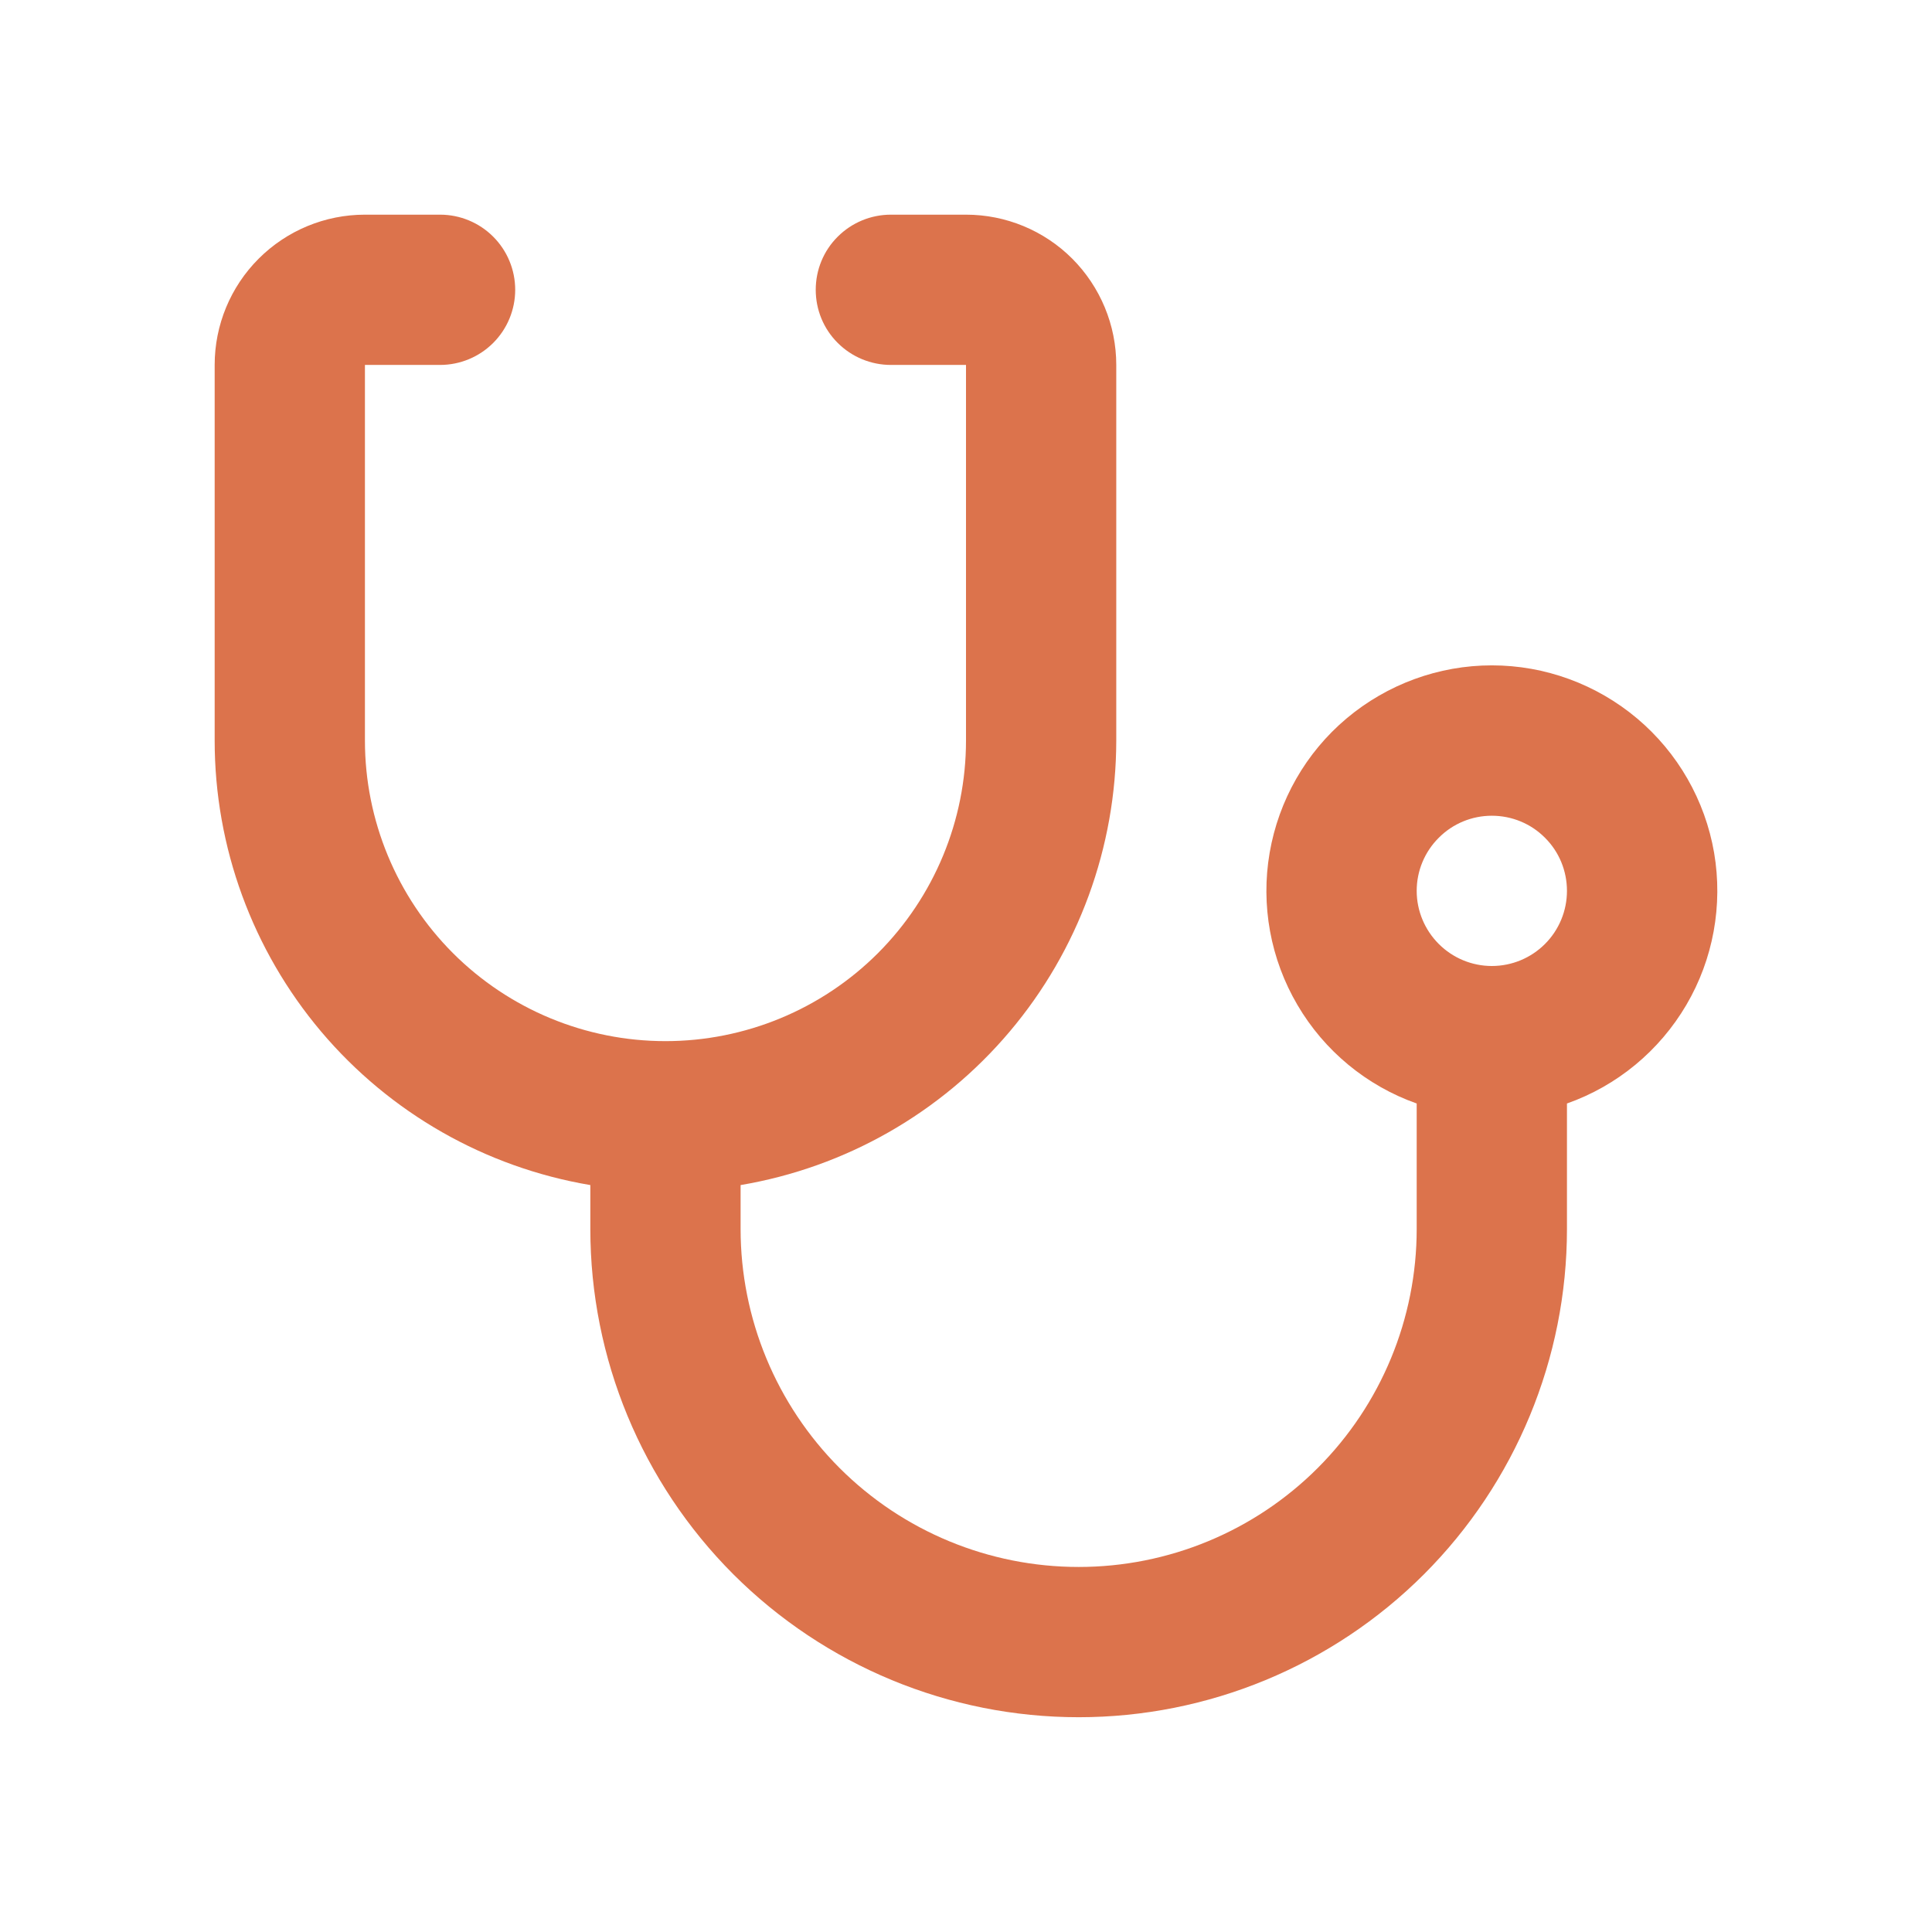 <svg width="18" height="18" viewBox="0 0 18 18" fill="none" xmlns="http://www.w3.org/2000/svg">
<path d="M6.9 11.041V11.45C6.9 12.285 7.232 13.086 7.822 13.677C8.413 14.268 9.214 14.599 10.05 14.599C10.885 14.599 11.686 14.268 12.277 13.677C12.868 13.086 13.199 12.285 13.199 11.45V10.281C12.732 10.116 12.338 9.79 12.088 9.363C11.837 8.936 11.745 8.433 11.829 7.945C11.913 7.457 12.166 7.013 12.545 6.694C12.924 6.375 13.404 6.199 13.899 6.199C14.395 6.199 14.874 6.375 15.253 6.694C15.632 7.013 15.886 7.457 15.97 7.945C16.053 8.433 15.962 8.936 15.711 9.363C15.46 9.79 15.067 10.116 14.599 10.281V11.45C14.599 12.656 14.12 13.813 13.267 14.667C12.414 15.52 11.256 15.999 10.05 15.999C8.843 15.999 7.686 15.52 6.832 14.667C5.979 13.813 5.5 12.656 5.5 11.45V11.041C4.521 10.876 3.633 10.369 2.992 9.611C2.352 8.853 2 7.892 2 6.9L2 3.4C2 3.029 2.147 2.673 2.41 2.41C2.673 2.147 3.029 2 3.4 2H4.1C4.286 2 4.464 2.074 4.595 2.205C4.726 2.336 4.8 2.514 4.8 2.7C4.8 2.886 4.726 3.064 4.595 3.195C4.464 3.326 4.286 3.4 4.1 3.4H3.4V6.9C3.4 7.642 3.695 8.354 4.22 8.88C4.745 9.405 5.457 9.7 6.2 9.7C6.942 9.7 7.655 9.405 8.18 8.88C8.705 8.354 9 7.642 9 6.9V3.4H8.3C8.114 3.4 7.936 3.326 7.805 3.195C7.673 3.064 7.6 2.886 7.6 2.7C7.6 2.514 7.673 2.336 7.805 2.205C7.936 2.074 8.114 2 8.3 2H9C9.371 2 9.727 2.147 9.99 2.41C10.252 2.673 10.4 3.029 10.4 3.4V6.9C10.399 7.892 10.048 8.853 9.407 9.611C8.767 10.369 7.878 10.876 6.9 11.041ZM13.899 9C14.085 9 14.263 8.926 14.394 8.795C14.526 8.663 14.599 8.485 14.599 8.3C14.599 8.114 14.526 7.936 14.394 7.805C14.263 7.673 14.085 7.6 13.899 7.6C13.714 7.6 13.536 7.673 13.405 7.805C13.273 7.936 13.199 8.114 13.199 8.3C13.199 8.485 13.273 8.663 13.405 8.795C13.536 8.926 13.714 9 13.899 9Z" fill="#DC734C"/>
</svg>
